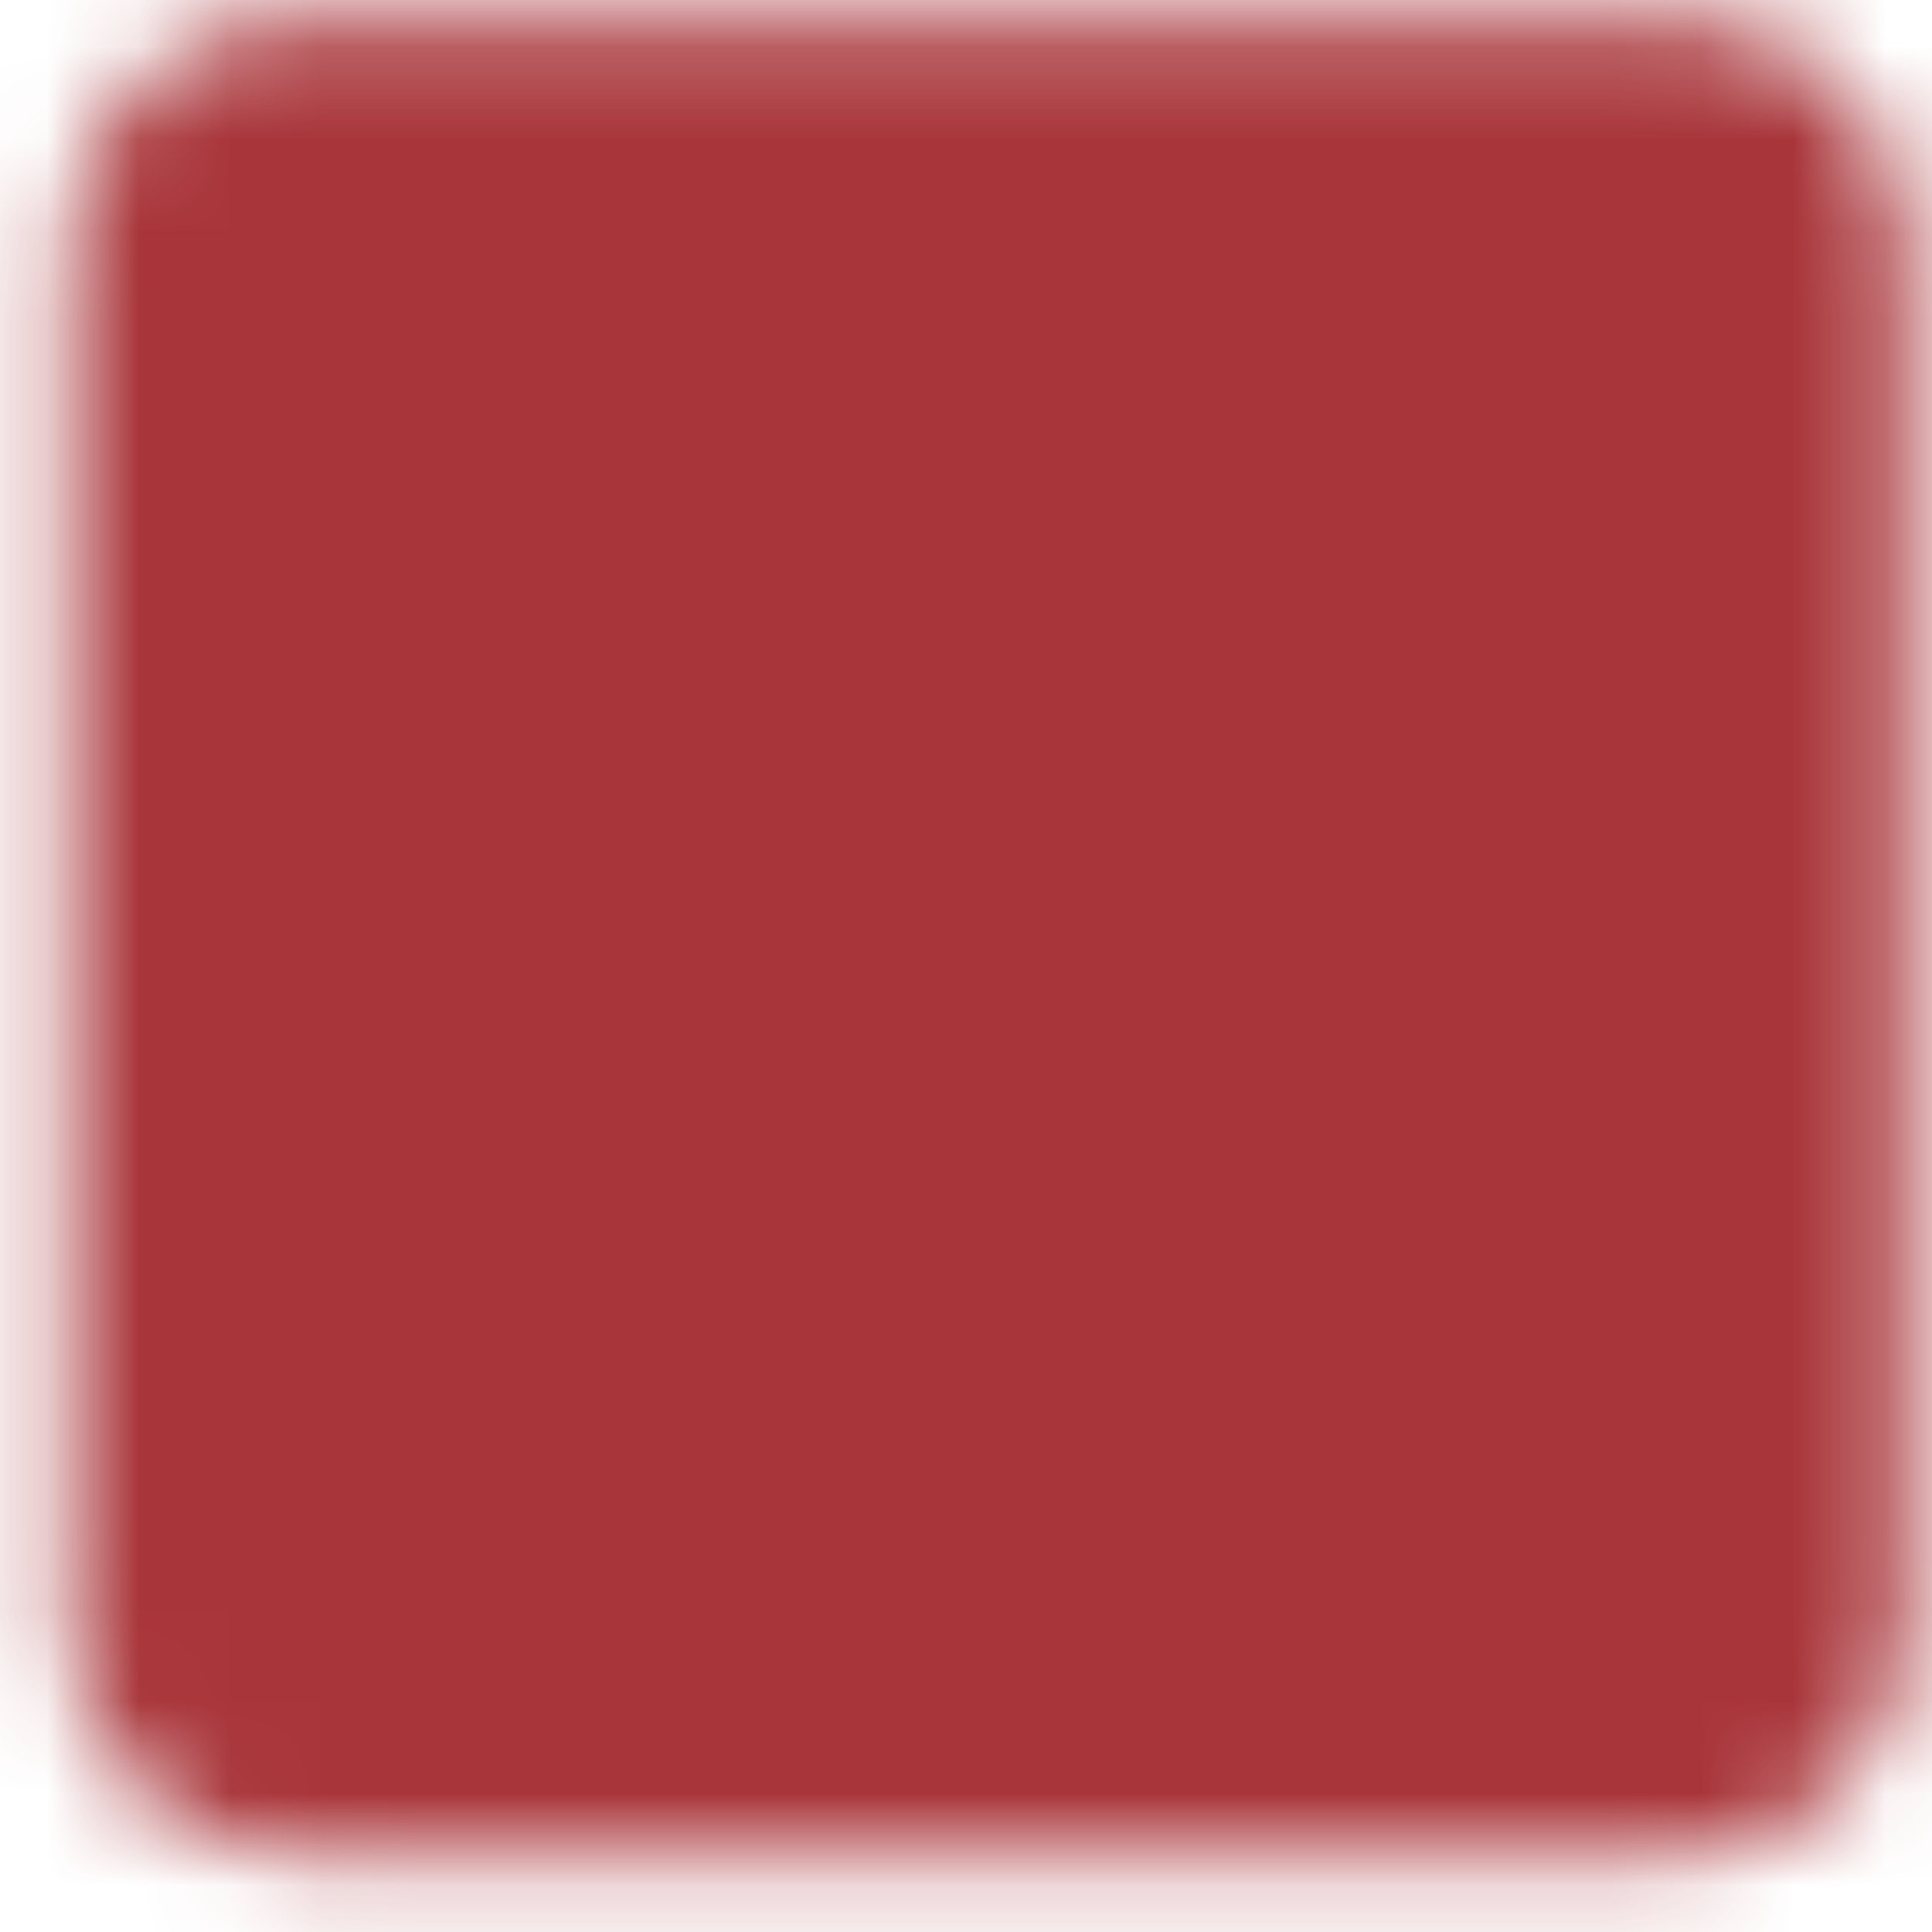 <svg width="21" height="21" viewBox="0 0 21 21" fill="none" xmlns="http://www.w3.org/2000/svg">
<mask id="mask0_1188_10543" style="mask-type:luminance" maskUnits="userSpaceOnUse" x="0" y="0" width="21" height="21">
<path d="M18.238 1.184H3.238C2.841 1.184 2.459 1.342 2.178 1.623C1.897 1.904 1.738 2.286 1.738 2.684V17.684C1.738 18.081 1.897 18.463 2.178 18.744C2.459 19.026 2.841 19.184 3.238 19.184H18.238C18.636 19.184 19.018 19.026 19.299 18.744C19.58 18.463 19.738 18.081 19.738 17.684V2.684C19.738 2.286 19.58 1.904 19.299 1.623C19.018 1.342 18.636 1.184 18.238 1.184Z" fill="white" stroke="white" stroke-width="2" stroke-linecap="round" stroke-linejoin="round"/>
<path d="M9.238 13.684L11.739 15.684L15.739 10.684M5.738 5.684H15.739M5.738 9.684H9.738" stroke="black" stroke-width="2" stroke-linecap="round" stroke-linejoin="round"/>
</mask>
<g mask="url(#mask0_1188_10543)">
<path d="M-1.262 -1.816H22.738V22.184H-1.262V-1.816Z" fill="#A8353A"/>
</g>
</svg>
